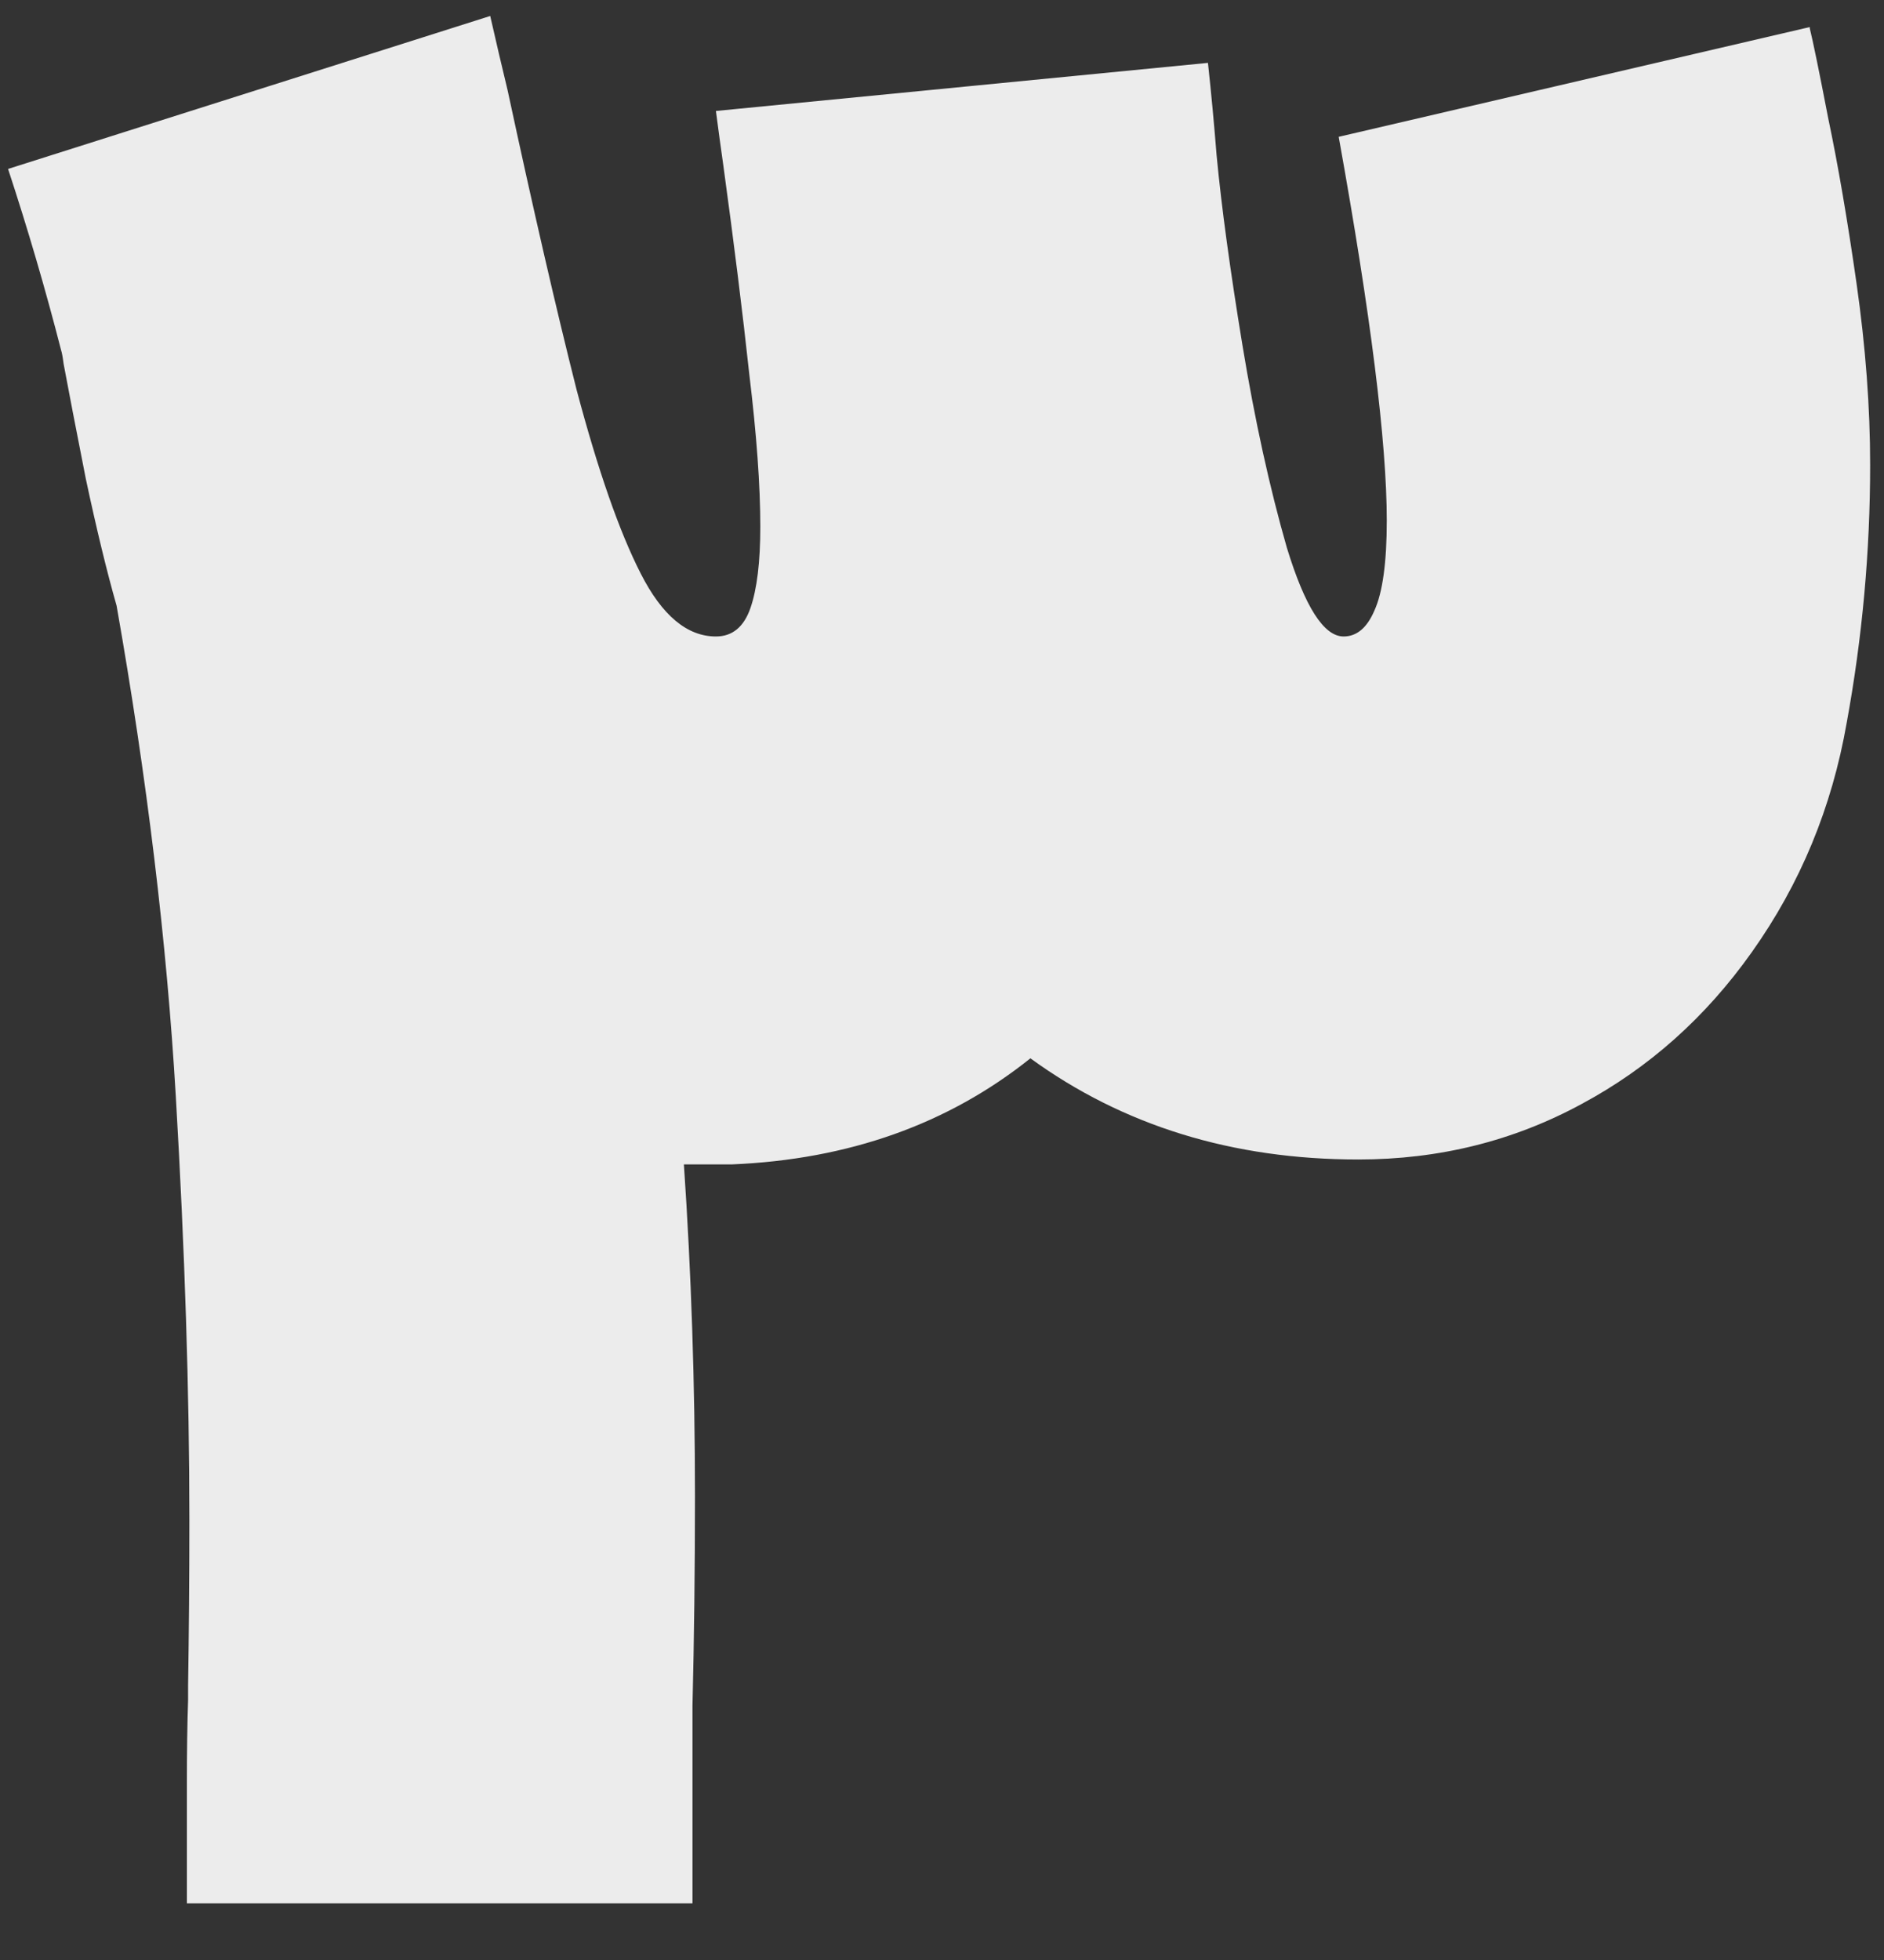 <svg width="25" height="26" viewBox="0 0 25 26" fill="none" xmlns="http://www.w3.org/2000/svg">
<rect x="0" y="0" width="25" height="26" fill="#333333" stroke="none"/>
<path d="M24.015 0.359C24.015 0.37 24.015 0.375 24.015 0.375C24.058 0.55 24.14 0.948 24.26 1.57C24.391 2.192 24.516 2.923 24.636 3.763C24.756 4.603 24.816 5.405 24.816 6.168C24.816 7.314 24.713 8.454 24.505 9.588C24.309 10.712 23.889 11.726 23.245 12.632C22.634 13.494 21.882 14.165 20.987 14.645C20.082 15.136 19.095 15.381 18.025 15.381C16.356 15.381 14.905 14.934 13.673 14.039C12.582 14.912 11.262 15.381 9.713 15.446H9.075C9.173 16.886 9.222 18.354 9.222 19.848C9.222 20.808 9.211 21.735 9.189 22.63V25.248H2.48C2.48 24.561 2.48 24.021 2.48 23.628C2.48 23.235 2.485 22.875 2.496 22.548C2.496 22.483 2.496 22.417 2.496 22.352C2.507 21.665 2.513 20.934 2.513 20.159C2.513 18.468 2.453 16.597 2.333 14.546C2.213 12.495 1.951 10.325 1.547 8.034C1.416 7.575 1.28 7.014 1.138 6.348C1.007 5.683 0.909 5.175 0.844 4.826C0.833 4.739 0.822 4.679 0.811 4.646C0.604 3.839 0.369 3.037 0.107 2.241L6.505 0.212C6.582 0.55 6.658 0.877 6.735 1.194C7.073 2.765 7.378 4.09 7.651 5.17C7.935 6.239 8.218 7.052 8.502 7.608C8.785 8.165 9.118 8.443 9.5 8.443C9.718 8.443 9.871 8.317 9.958 8.066C10.045 7.815 10.089 7.455 10.089 6.986C10.089 6.441 10.04 5.765 9.942 4.957C9.855 4.15 9.74 3.228 9.598 2.192C9.565 1.963 9.533 1.723 9.5 1.472L16.029 0.834C16.073 1.237 16.111 1.646 16.144 2.061C16.209 2.748 16.324 3.588 16.487 4.581C16.651 5.574 16.847 6.468 17.076 7.265C17.316 8.05 17.567 8.443 17.829 8.443C18.004 8.443 18.14 8.328 18.238 8.099C18.347 7.859 18.402 7.461 18.402 6.905C18.402 5.868 18.189 4.172 17.764 1.815L24.015 0.359Z" fill="#ECECEC"/>
</svg>

